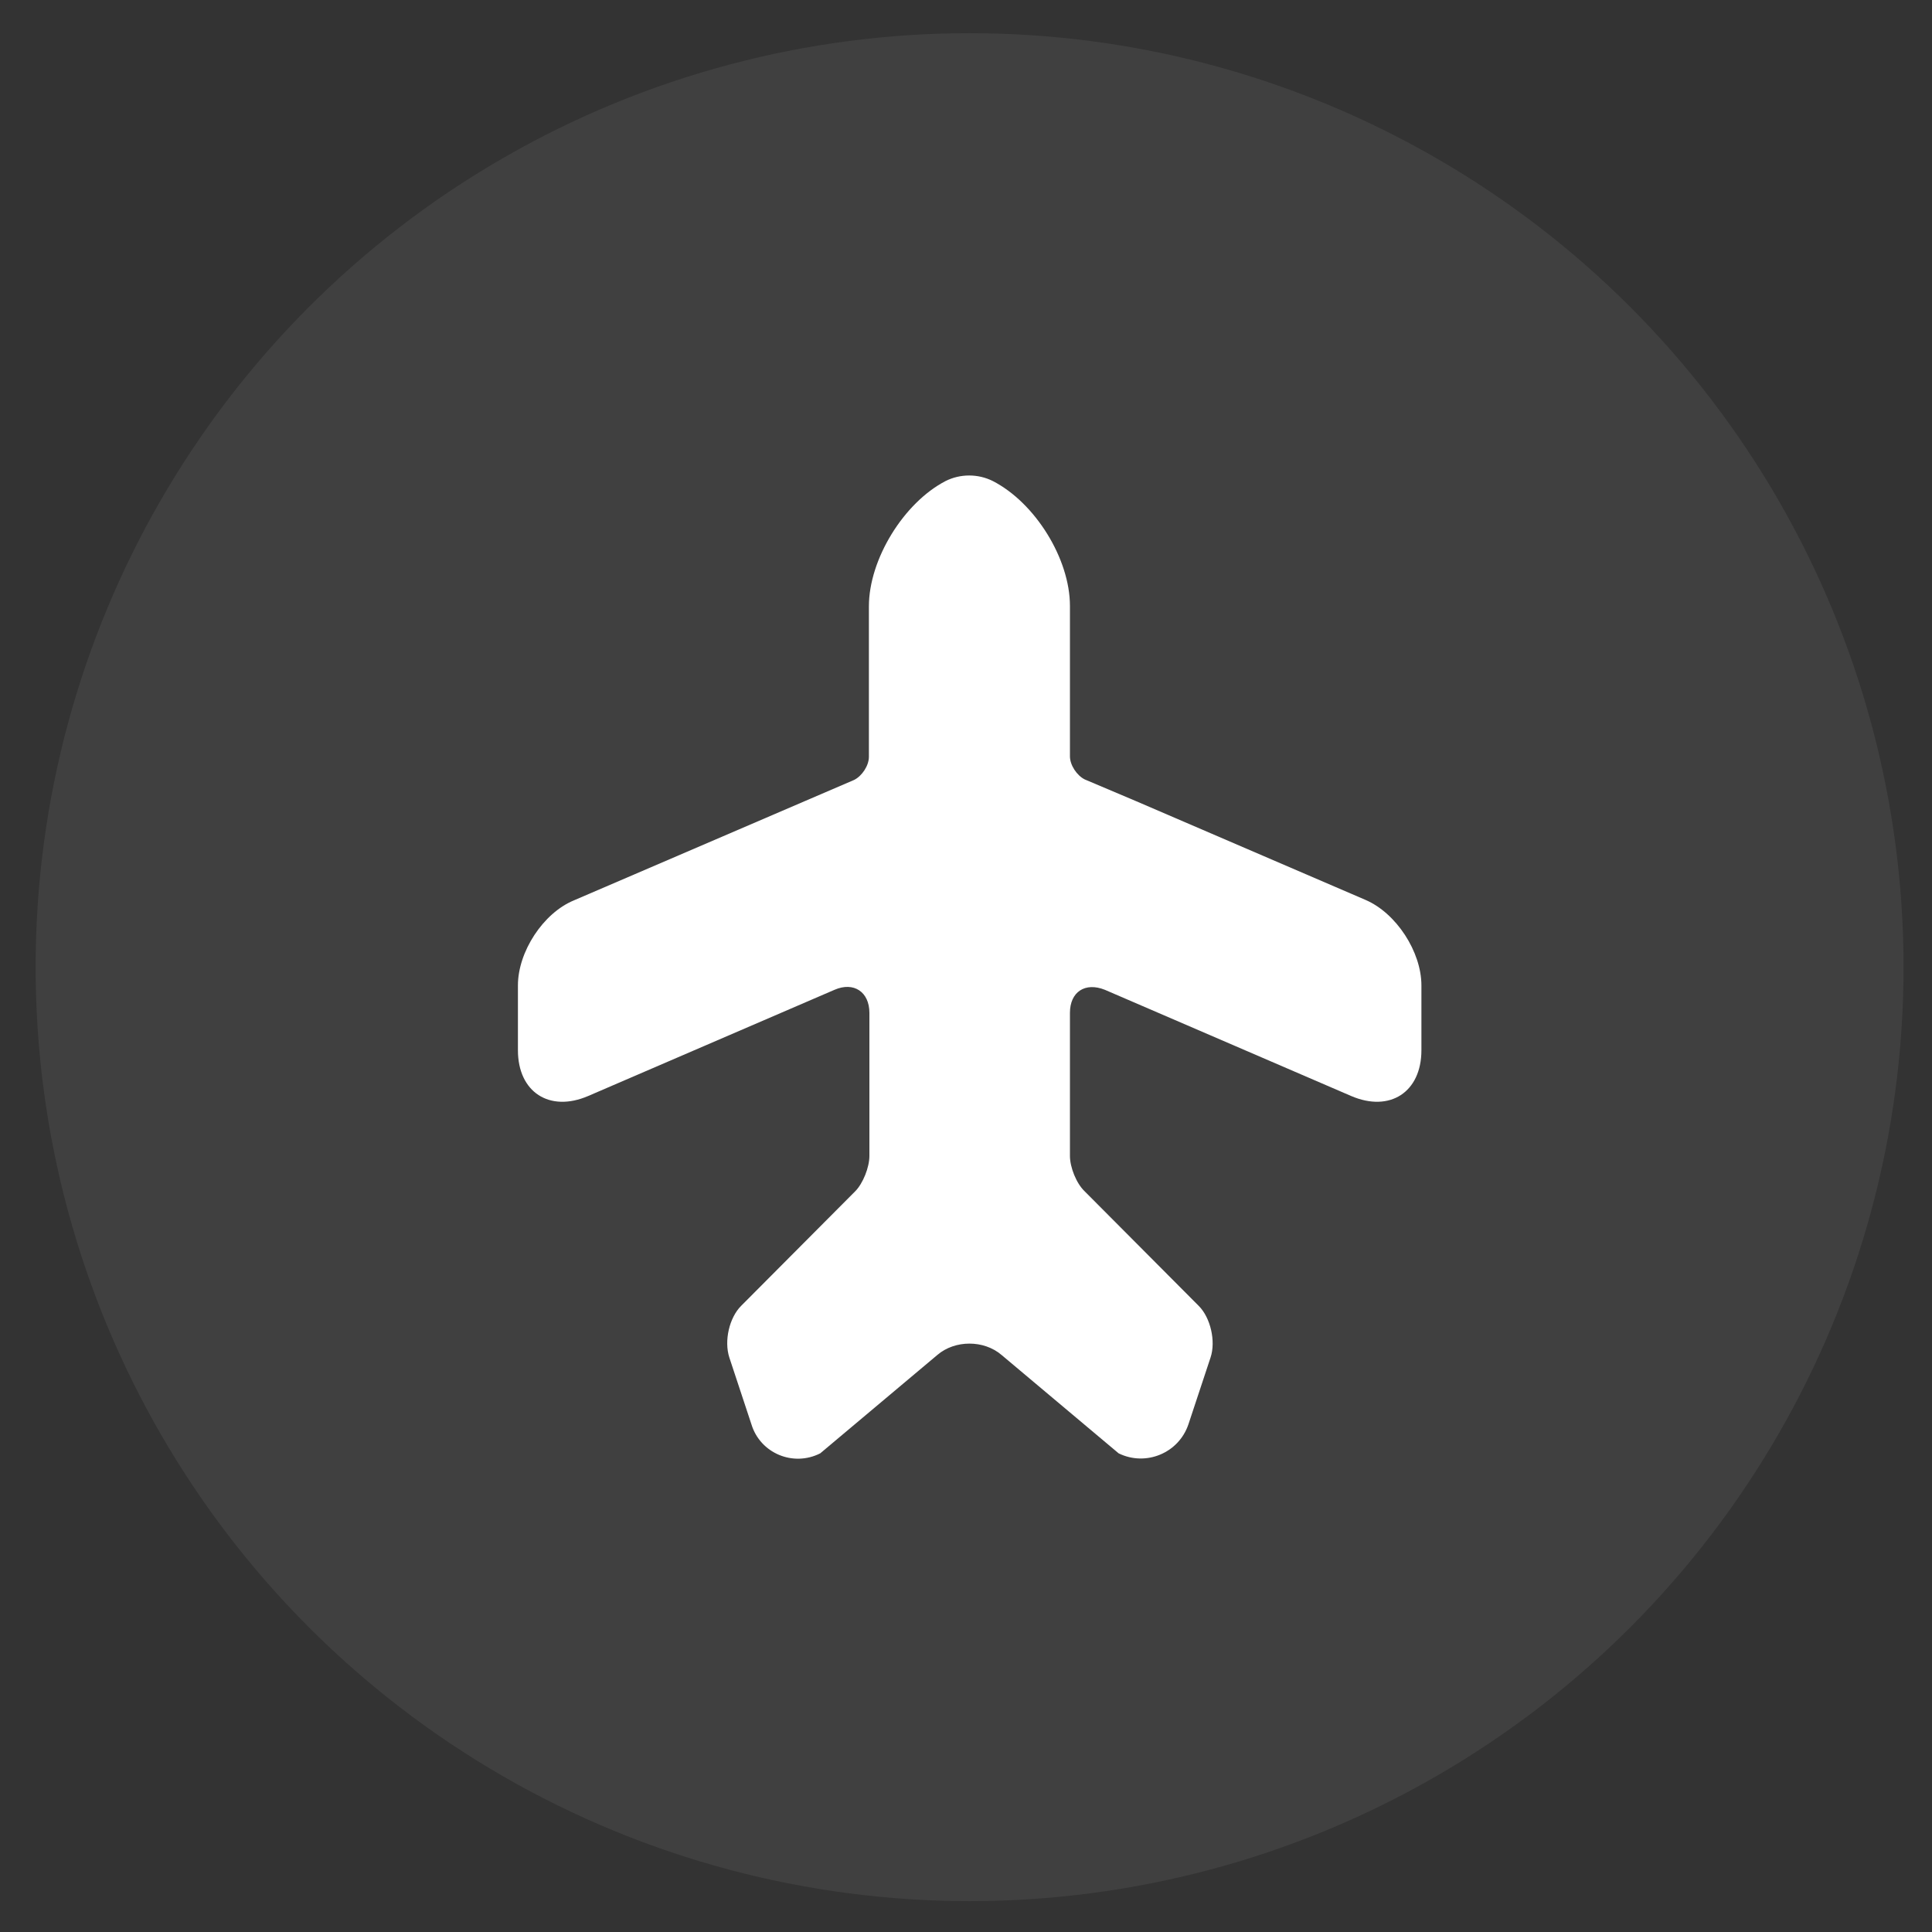 <svg width="50" height="50" viewBox="0 0 50 50" fill="none" xmlns="http://www.w3.org/2000/svg">
<rect x="0" y="0" width="50" height="50" fill="#333333" stroke="none"/>
<circle cx="25.093" cy="25.03" r="24.171" fill="#D9D9D9" fill-opacity="0.08"/>
<path d="M35.336 23.288L29.395 20.731L28.072 20.171C27.869 20.069 27.69 19.802 27.69 19.573V15.681C27.69 14.459 26.787 13.009 25.693 12.449C25.311 12.258 24.854 12.258 24.472 12.449C23.391 13.009 22.487 14.472 22.487 15.693V19.586C22.487 19.815 22.309 20.082 22.106 20.184L14.854 23.301C14.053 23.631 13.404 24.636 13.404 25.501V27.181C13.404 28.262 14.219 28.796 15.223 28.364L21.597 25.616C22.093 25.4 22.5 25.667 22.5 26.214V27.626V29.916C22.5 30.208 22.335 30.628 22.131 30.832L19.18 33.796C18.875 34.101 18.735 34.699 18.875 35.132L19.447 36.862C19.676 37.612 20.528 37.968 21.228 37.612L24.256 35.068C24.714 34.674 25.464 34.674 25.922 35.068L28.95 37.612C29.649 37.956 30.502 37.612 30.756 36.862L31.329 35.132C31.469 34.712 31.329 34.101 31.023 33.796L28.072 30.832C27.856 30.628 27.69 30.208 27.69 29.916V26.214C27.69 25.667 28.085 25.412 28.594 25.616L34.967 28.364C35.972 28.796 36.786 28.262 36.786 27.181V25.501C36.786 24.636 36.138 23.631 35.336 23.288Z" fill="white"/>
</svg>
